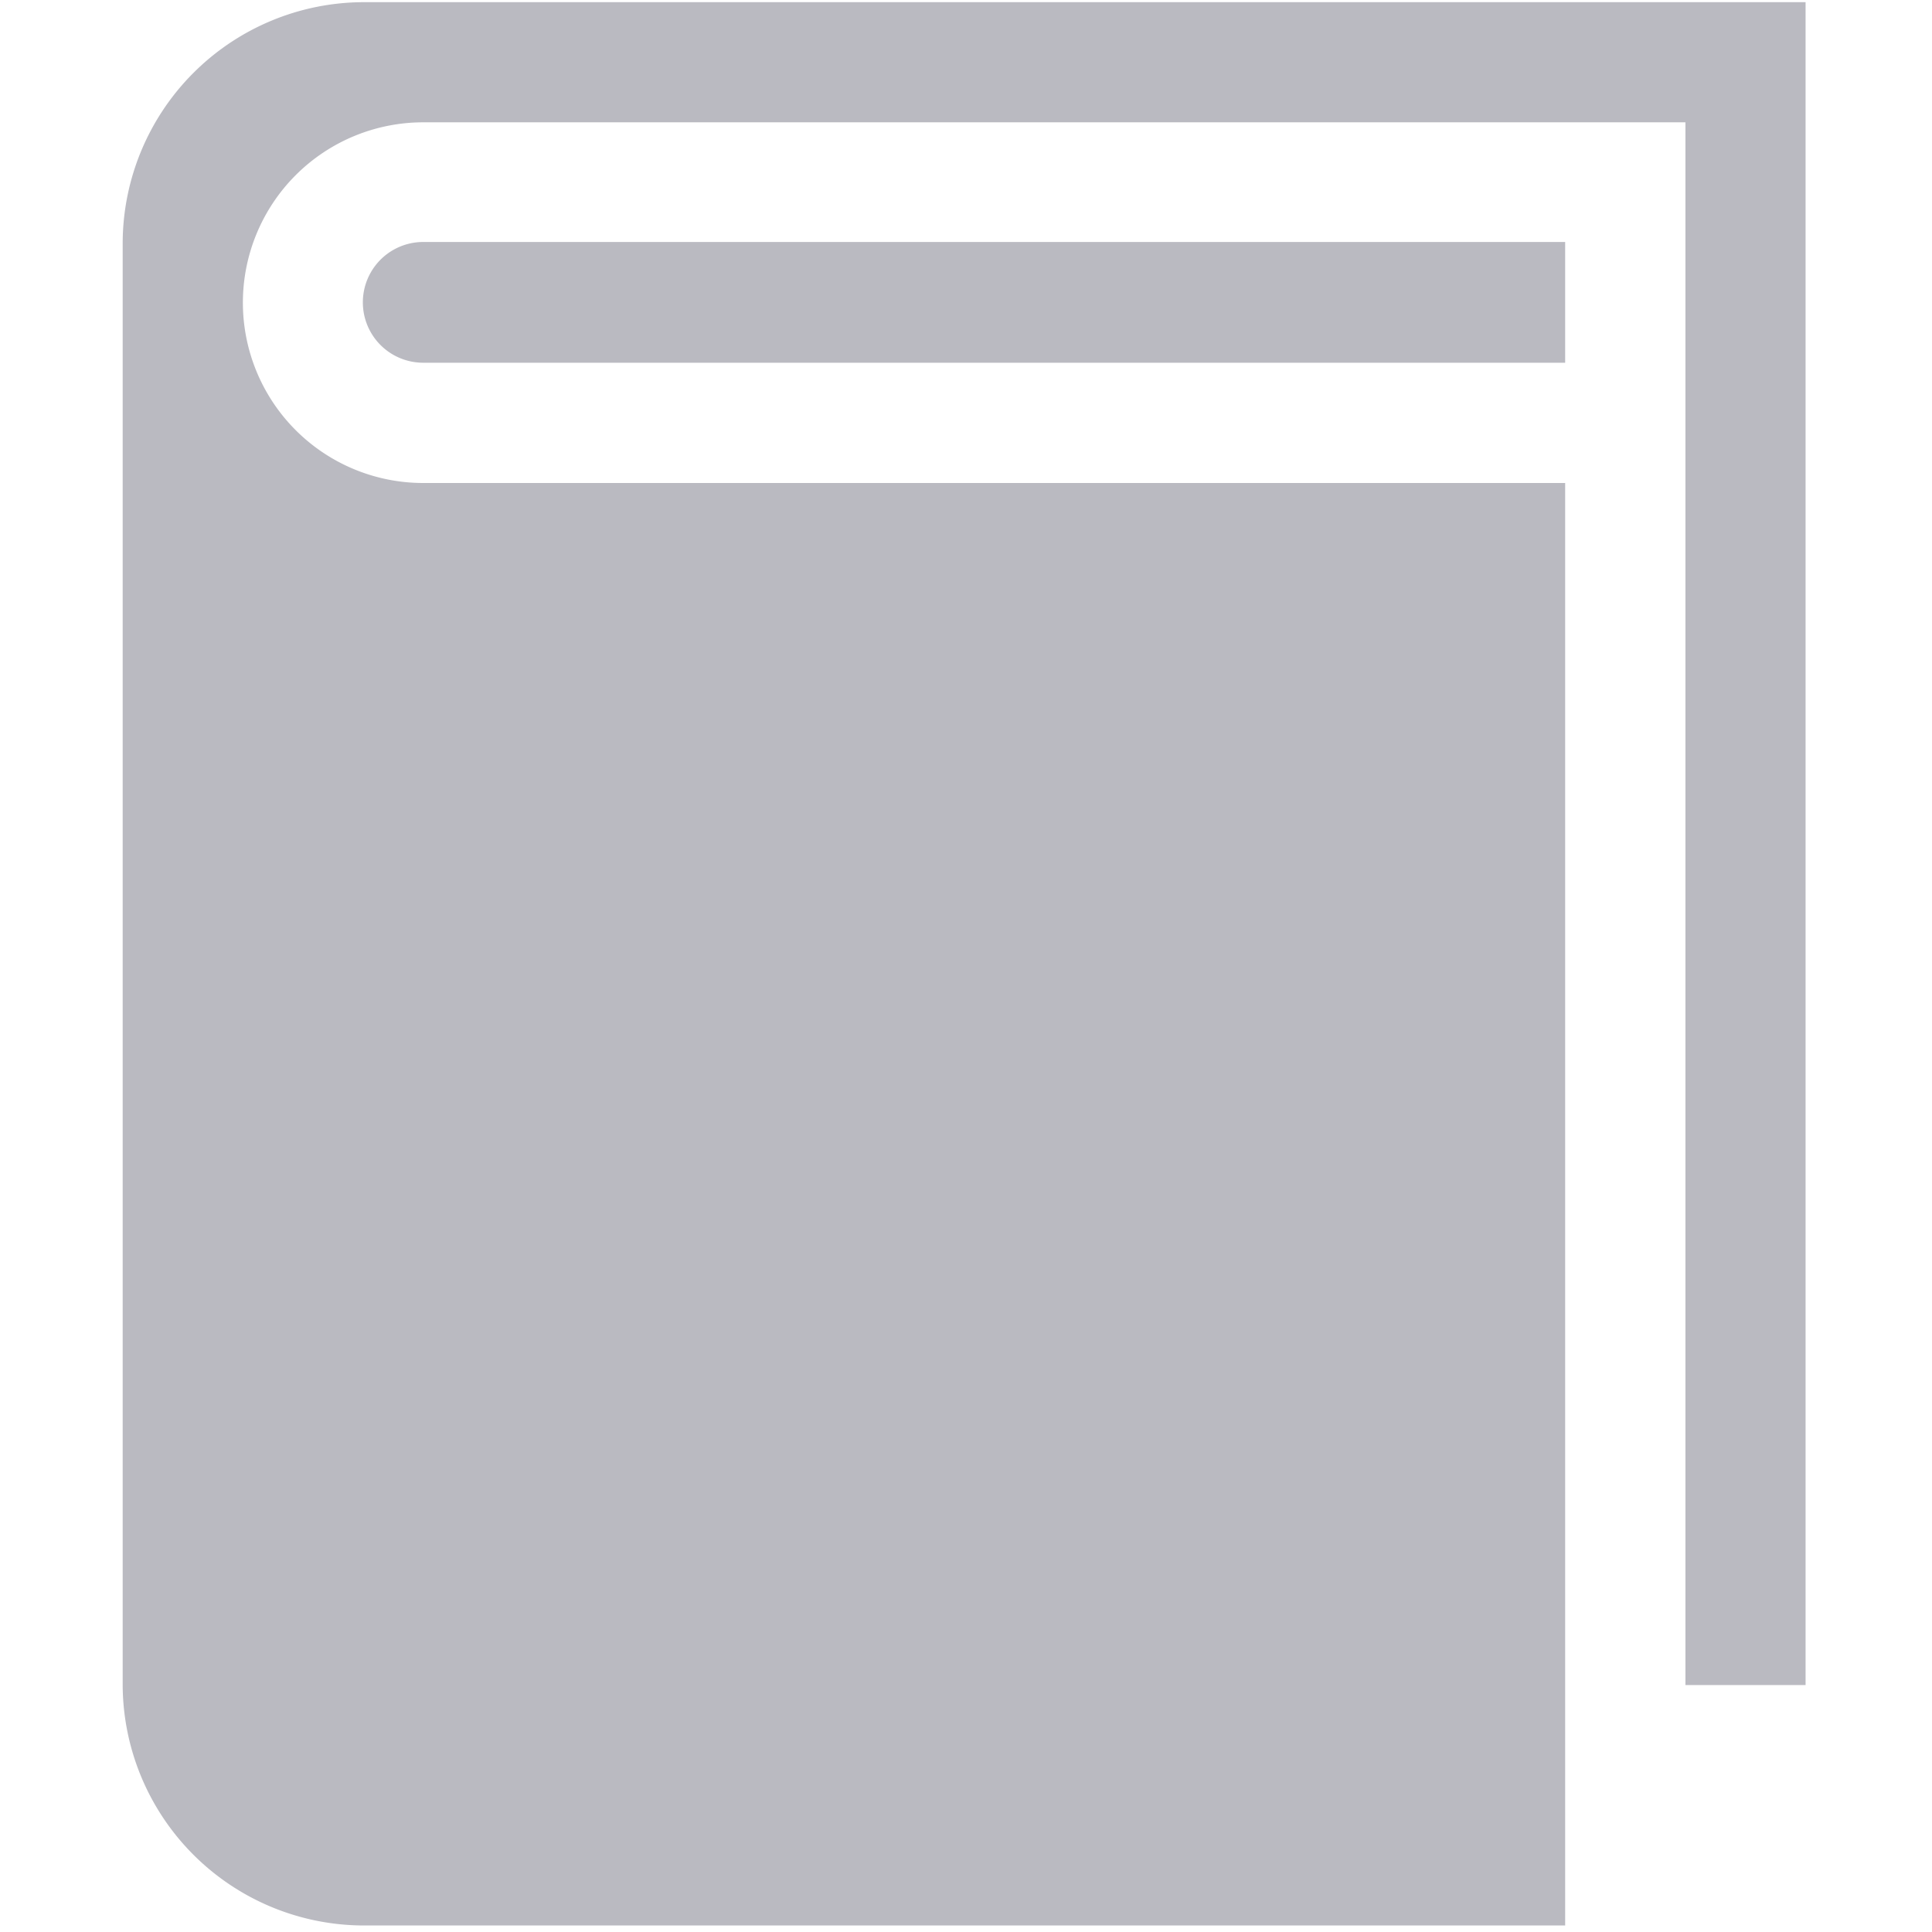 <svg xmlns="http://www.w3.org/2000/svg" width="16" height="16" viewBox="0 0 16 16">
  <g id="Group_20" data-name="Group 20" transform="translate(-4245 -1824)">
    <g id="Rectangle_22" data-name="Rectangle 22" transform="translate(4245 1824)" fill="rgba(255,255,255,0)" stroke="rgba(112,112,112,0)" stroke-width="1">
      <rect width="16" height="16" stroke="none"/>
      <rect x="0.5" y="0.5" width="15" height="15" fill="none"/>
    </g>
    <g id="noun-book-4074781" transform="translate(4246.016 1824.018)">
      <path id="Path_16" data-name="Path 16" d="M166.062,69.057V56.115H155.609a1.493,1.493,0,0,0,0,2.987h9.457V71.048h-9.955a2,2,0,0,1-1.991-1.991V57.111a2,2,0,0,1,1.991-1.991h11.946V69.057Z" transform="translate(-153.12 -55.12)" fill="#babac1"/>
      <path id="Path_17" data-name="Path 17" d="M209.535,420.115a.5.5,0,1,1,0-1h9.457v1Z" transform="translate(-207.046 -417.129)" fill="#babac1"/>
    </g>
  </g>
</svg>
